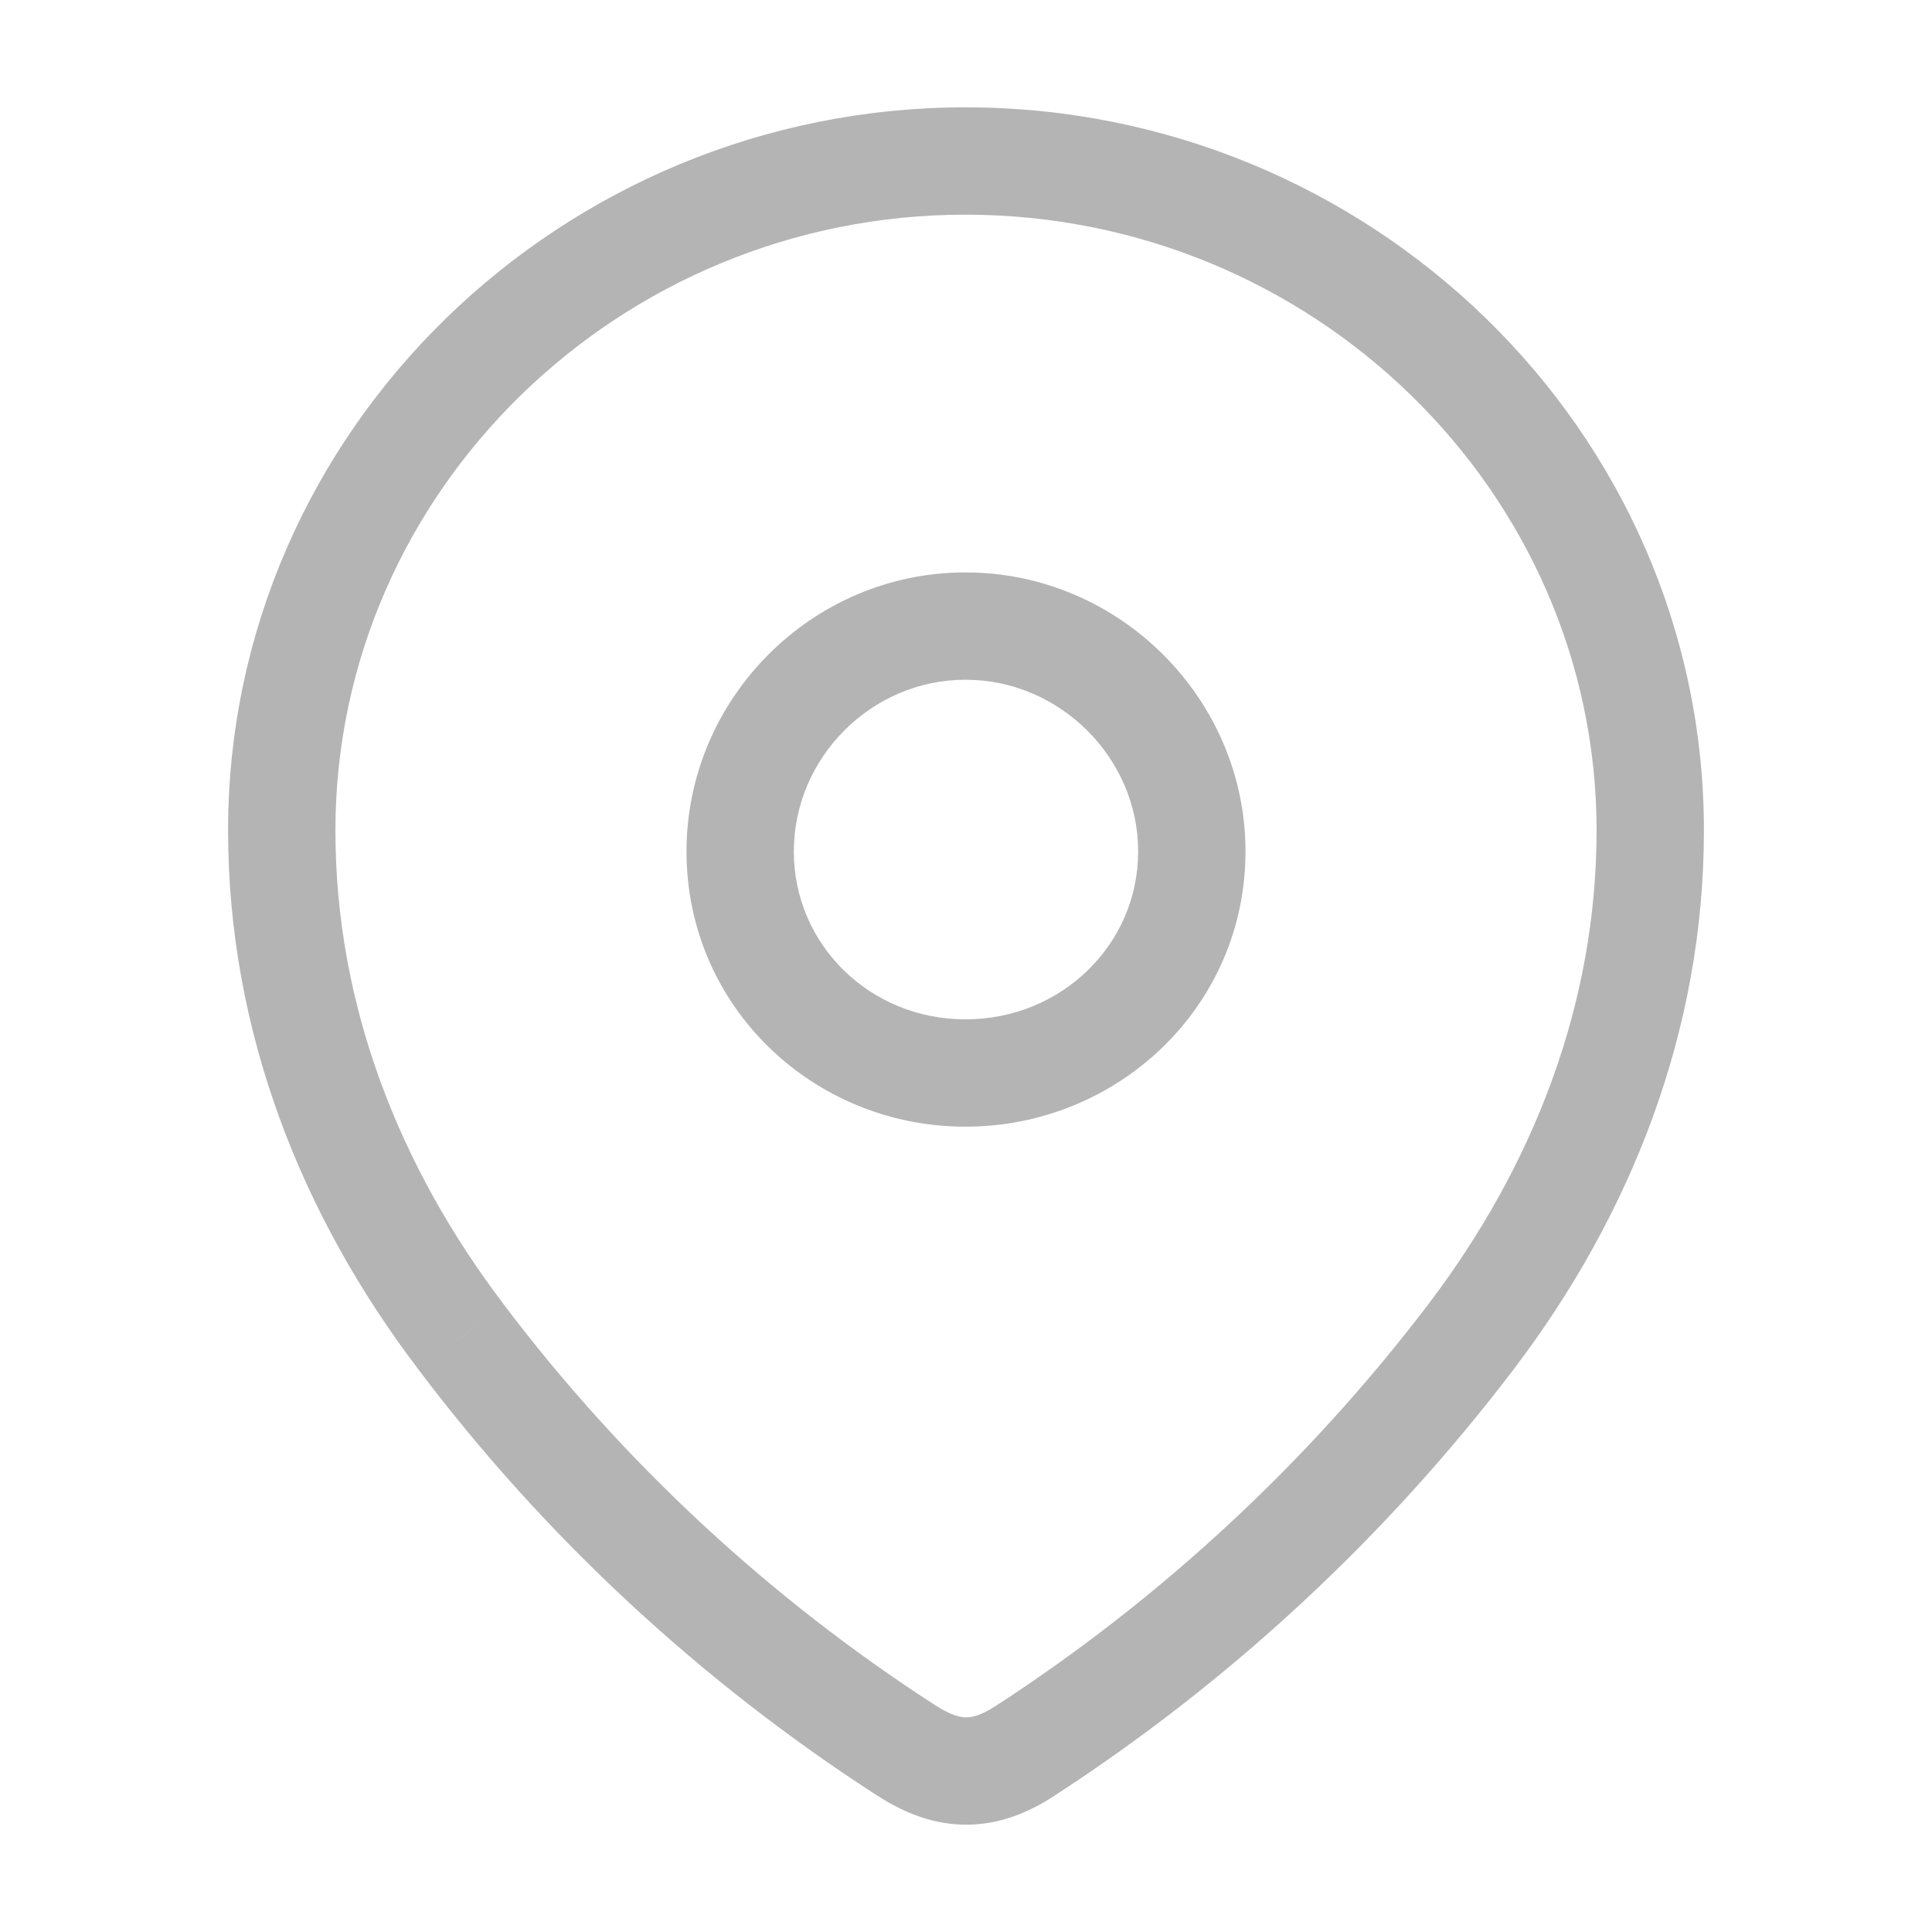 <svg width="18" height="18" viewBox="0 0 18 18" fill="none" xmlns="http://www.w3.org/2000/svg">
<g opacity="0.4">
<path d="M13.702 12.459L14.1 12.761L14.1 12.761L13.702 12.459ZM9.546 16.314L9.275 15.895L9.273 15.896L9.546 16.314ZM8.453 16.314L8.182 16.735L8.183 16.735L8.453 16.314ZM4.298 12.459L4.697 12.158L4.696 12.156L4.298 12.459ZM8.995 1C5.244 1 2.125 4.001 2.125 7.738H3.125C3.125 4.576 5.772 2 8.995 2V1ZM15.875 7.738C15.875 4 12.756 1 8.995 1V2C12.228 2 14.875 4.577 14.875 7.738H15.875ZM14.1 12.761C15.196 11.32 15.875 9.602 15.875 7.738H14.875C14.875 9.351 14.289 10.861 13.304 12.156L14.1 12.761ZM9.818 16.734C11.46 15.67 12.917 14.316 14.1 12.761L13.304 12.156C12.191 13.619 10.819 14.894 9.275 15.895L9.818 16.734ZM8.183 16.735C8.44 16.9 8.717 17.004 9.019 17C9.32 16.996 9.586 16.886 9.82 16.733L9.273 15.896C9.143 15.981 9.061 15.999 9.007 16C8.953 16.001 8.866 15.985 8.723 15.893L8.183 16.735ZM3.899 12.76C5.072 14.316 6.531 15.671 8.182 16.735L8.724 15.894C7.171 14.894 5.8 13.619 4.697 12.158L3.899 12.76ZM2.125 7.738C2.125 9.602 2.803 11.32 3.9 12.761L4.696 12.156C3.71 10.861 3.125 9.351 3.125 7.738H2.125ZM8.995 9.497C8.104 9.497 7.396 8.801 7.396 7.933H6.396C6.396 9.375 7.573 10.497 8.995 10.497V9.497ZM10.604 7.933C10.604 8.799 9.89 9.497 8.995 9.497V10.497C10.415 10.497 11.604 9.378 11.604 7.933H10.604ZM8.995 6.333C9.877 6.333 10.604 7.063 10.604 7.933H11.604C11.604 6.508 10.427 5.333 8.995 5.333V6.333ZM7.396 7.933C7.396 7.06 8.117 6.333 8.995 6.333V5.333C7.561 5.333 6.396 6.511 6.396 7.933H7.396Z" fill="#434346"/>
</g>
</svg>
